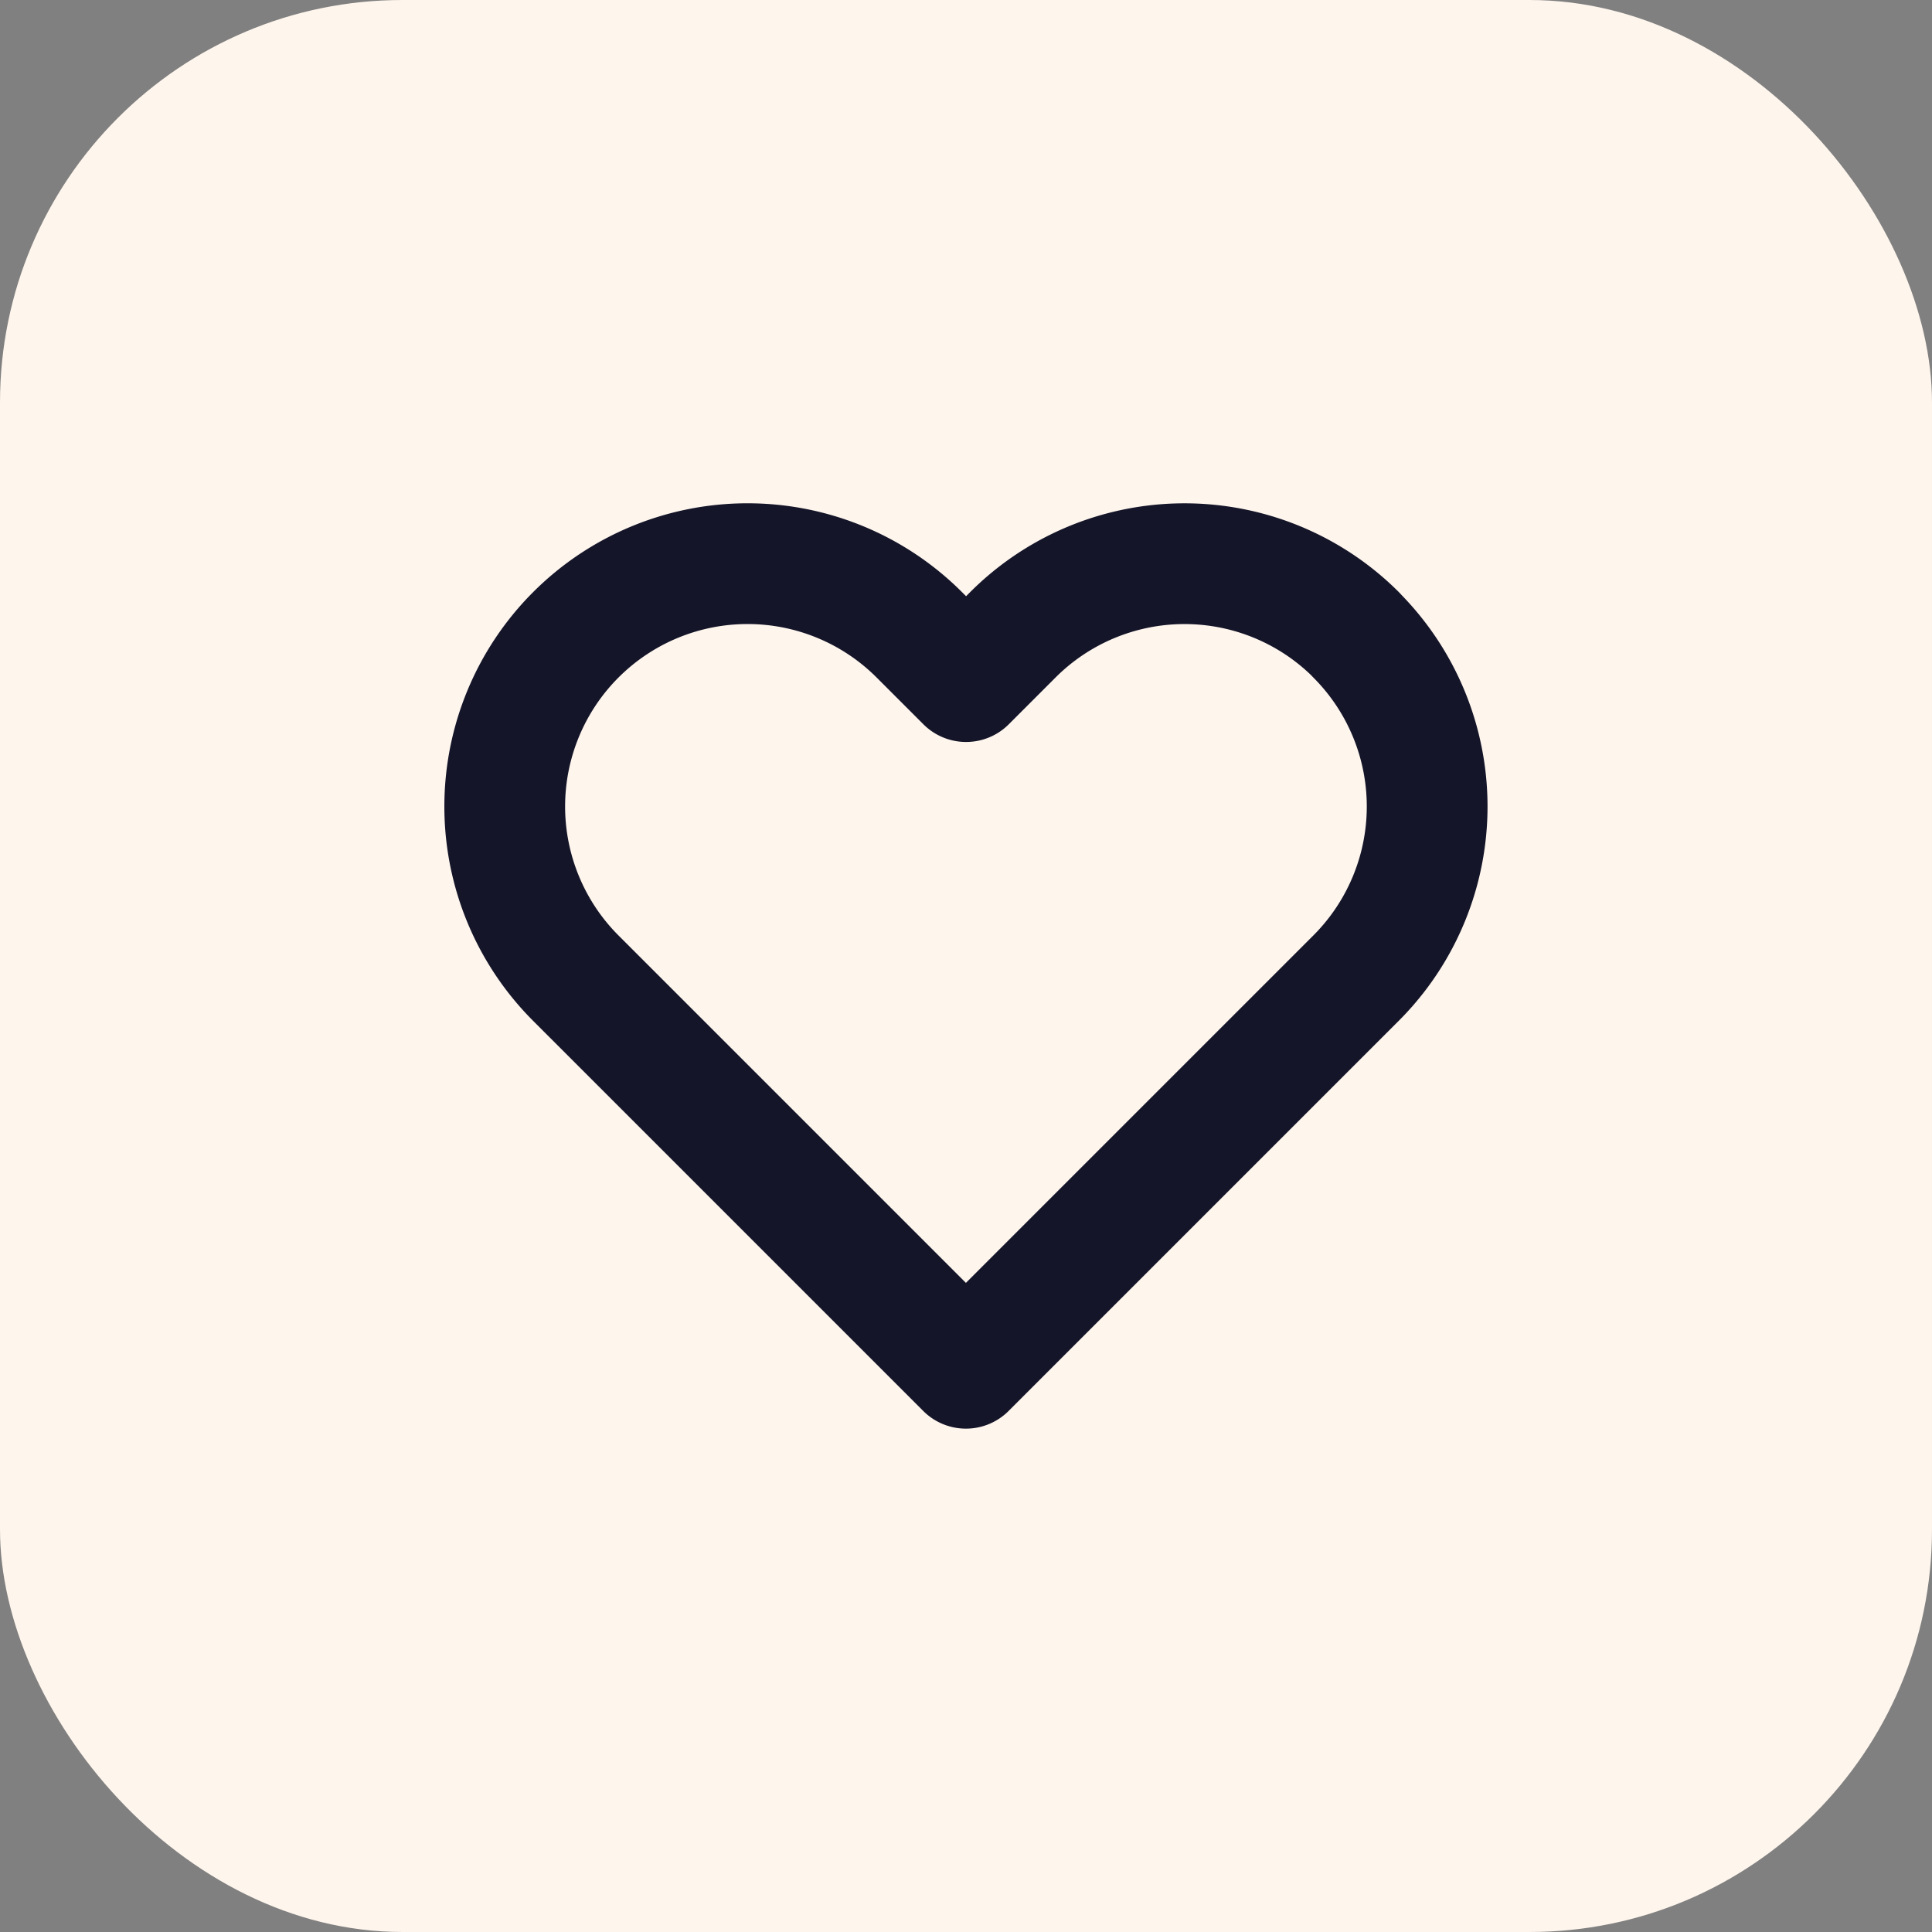 <svg xmlns="http://www.w3.org/2000/svg" width="24" height="24" viewBox="0 0 24 24">
  <rect x="0" y="0" width="24" height="24" fill="#808080" stroke="none"/>
  <g id="pro.wishlist" transform="translate(1935.495 -1423.874)">
    <rect id="Rectangle_1289" data-name="Rectangle 1289" width="24" height="24" rx="5" transform="translate(-1935.495 1423.874)" fill="#fef5ed"/>
    <path id="Icon_feather-heart" data-name="Icon feather-heart" d="M12.9,5.381a3.015,3.015,0,0,0-4.265,0l-.581.581-.581-.581A3.016,3.016,0,1,0,3.206,9.646l.581.581,4.265,4.265,4.265-4.265.581-.581a3.015,3.015,0,0,0,0-4.265Z" transform="translate(-1931.548 1426.379)" fill="none" stroke="#141529" stroke-linecap="round" stroke-linejoin="round" stroke-width="1.5"/>
  </g>
</svg>
